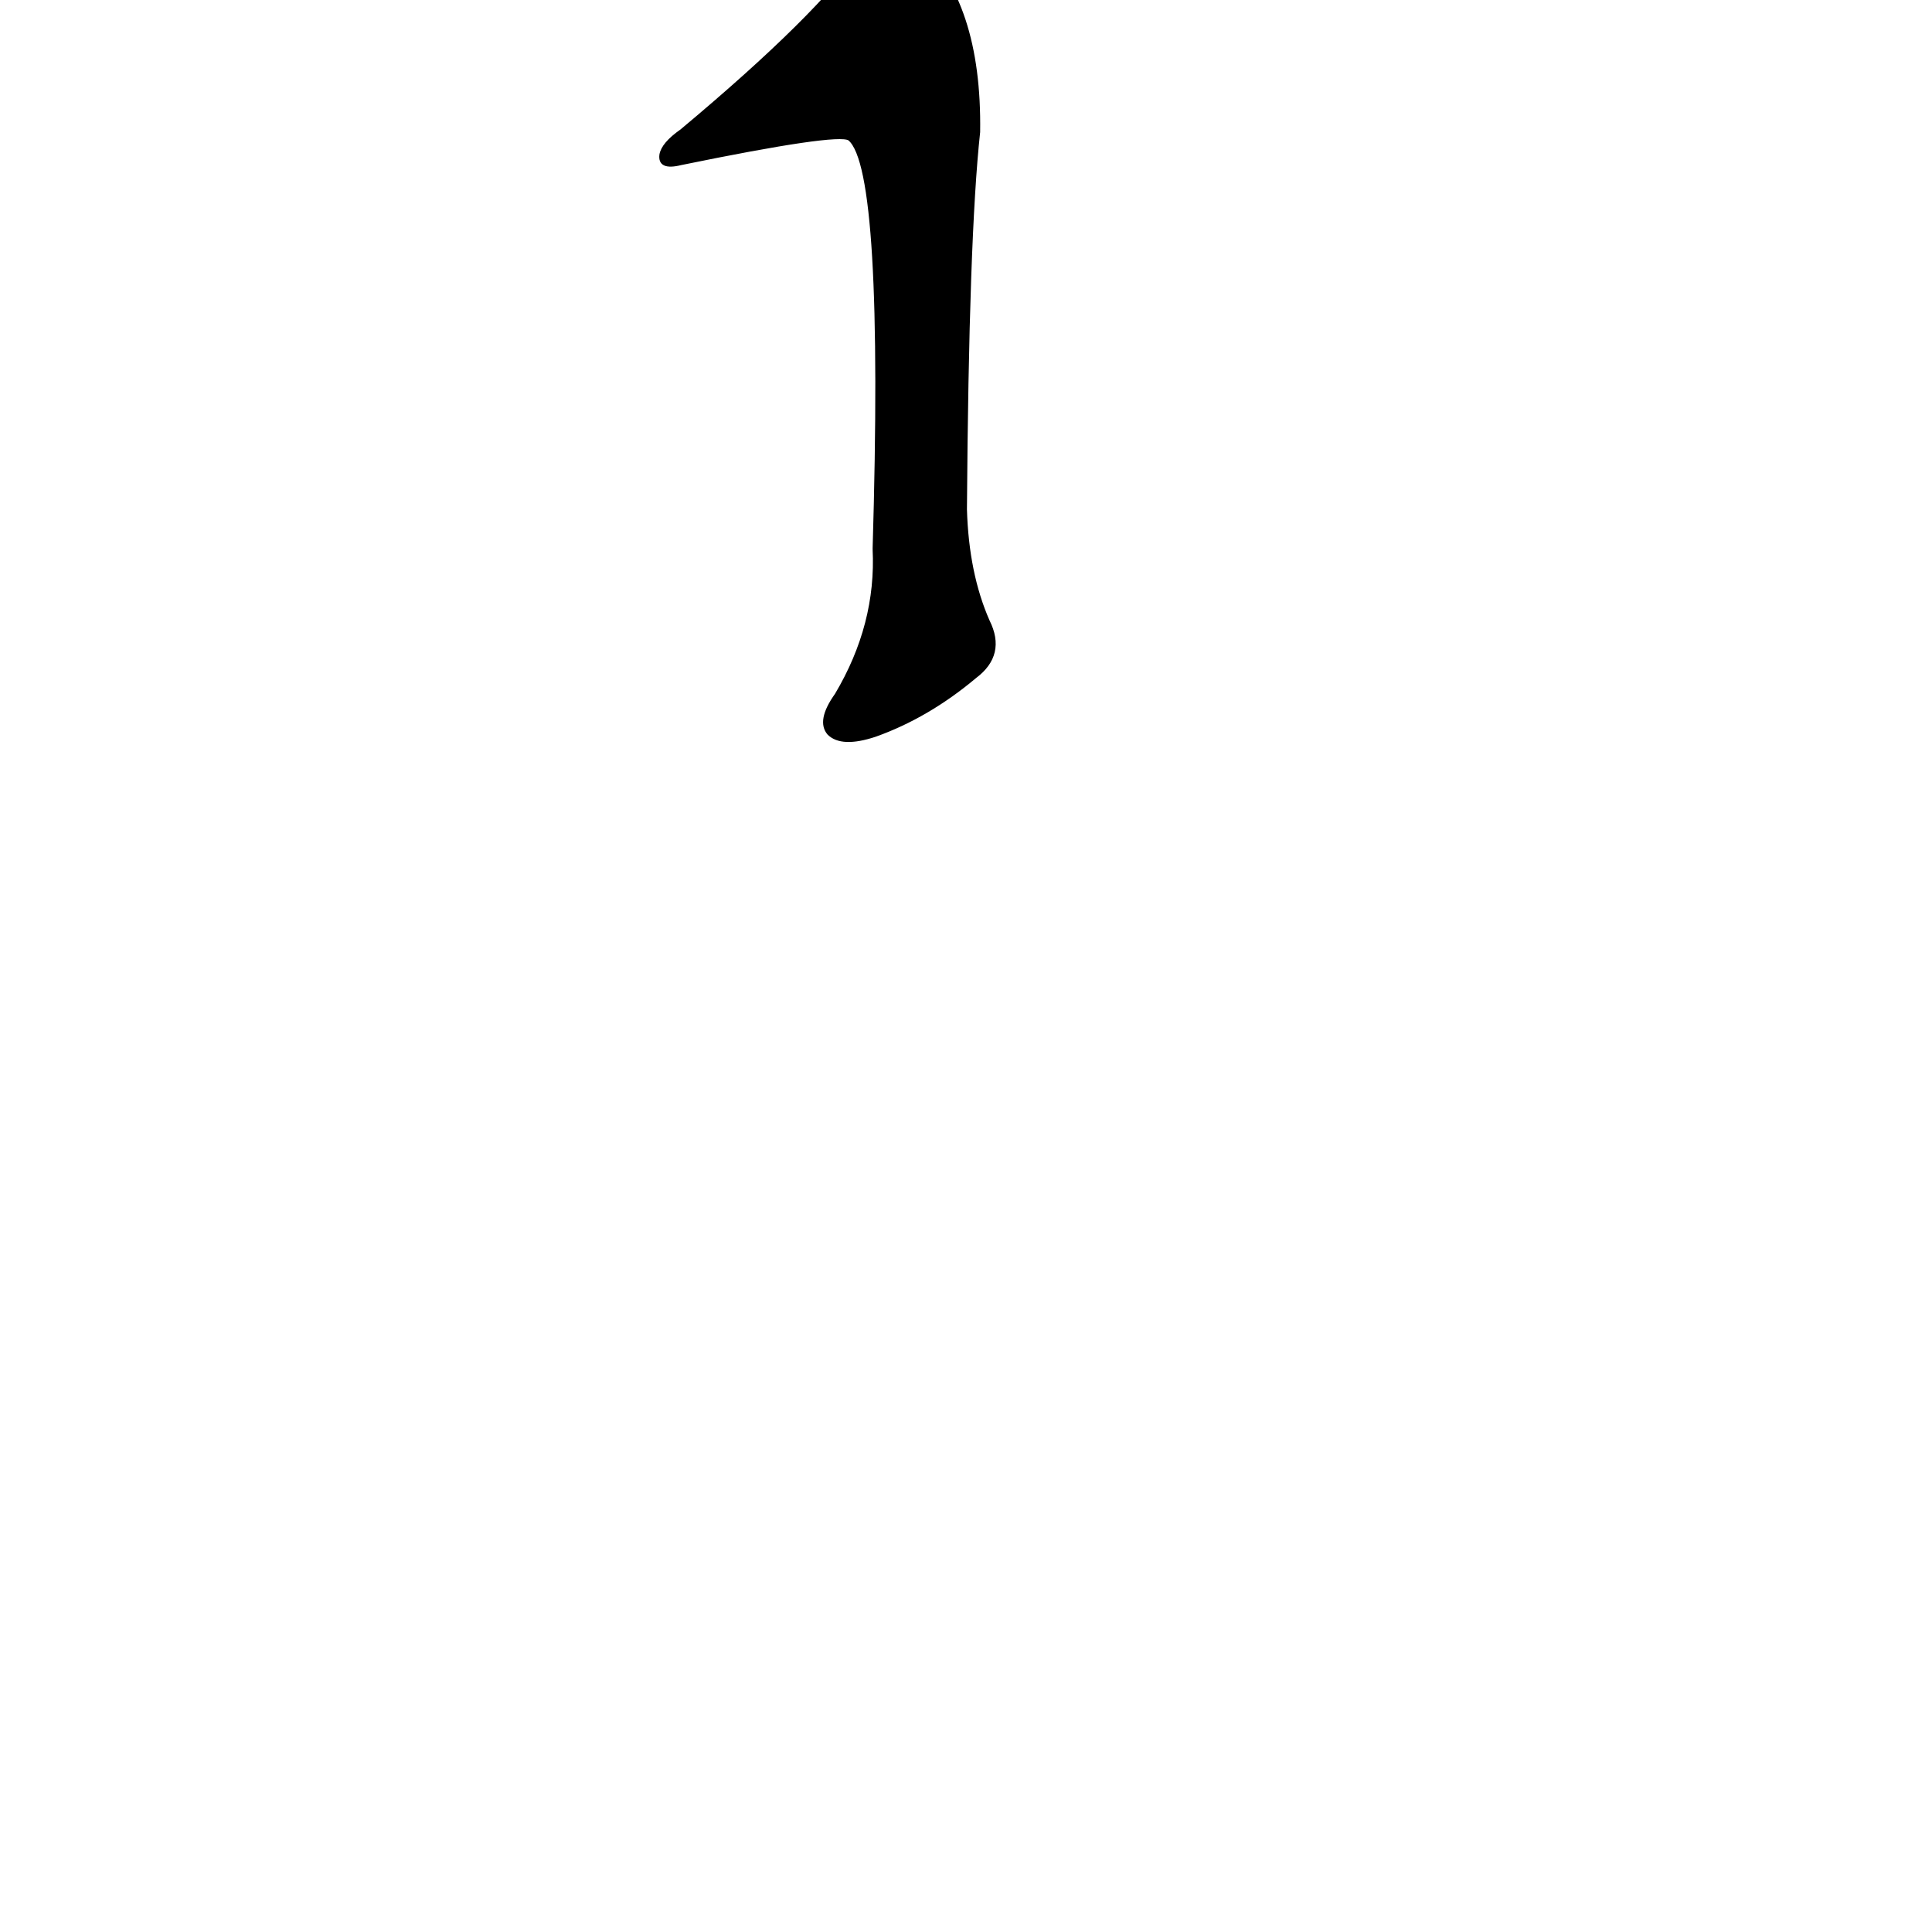 <?xml version="1.0" ?>
<svg baseProfile="full" height="1024" version="1.1" viewBox="0 0 1024 1024" width="1024" xmlns="http://www.w3.org/2000/svg" xmlns:ev="http://www.w3.org/2001/xml-events" xmlns:xlink="http://www.w3.org/1999/xlink">
	<defs/>
	<path d="M 463.0,291.0 Q 469.0,90.0 450.0,74.0 Q 444.0,70.0 361.0,87.0 Q 349.0,90.0 350.0,82.0 Q 351.0,76.0 361.0,69.0 Q 434.0,8.0 458.0,-27.0 Q 471.0,-43.0 486.0,-30.0 Q 520.0,1.0 519.0,70.0 Q 513.0,125.0 512.0,270.0 Q 513.0,304.0 524.0,329.0 Q 533.0,347.0 517.0,359.0 Q 492.0,380.0 464.0,390.0 Q 446.0,396.0 439.0,389.0 Q 433.0,382.0 443.0,368.0 Q 465.0,331.0 463.0,291.0" fill="black" stroke="#000000"/>
</svg>
